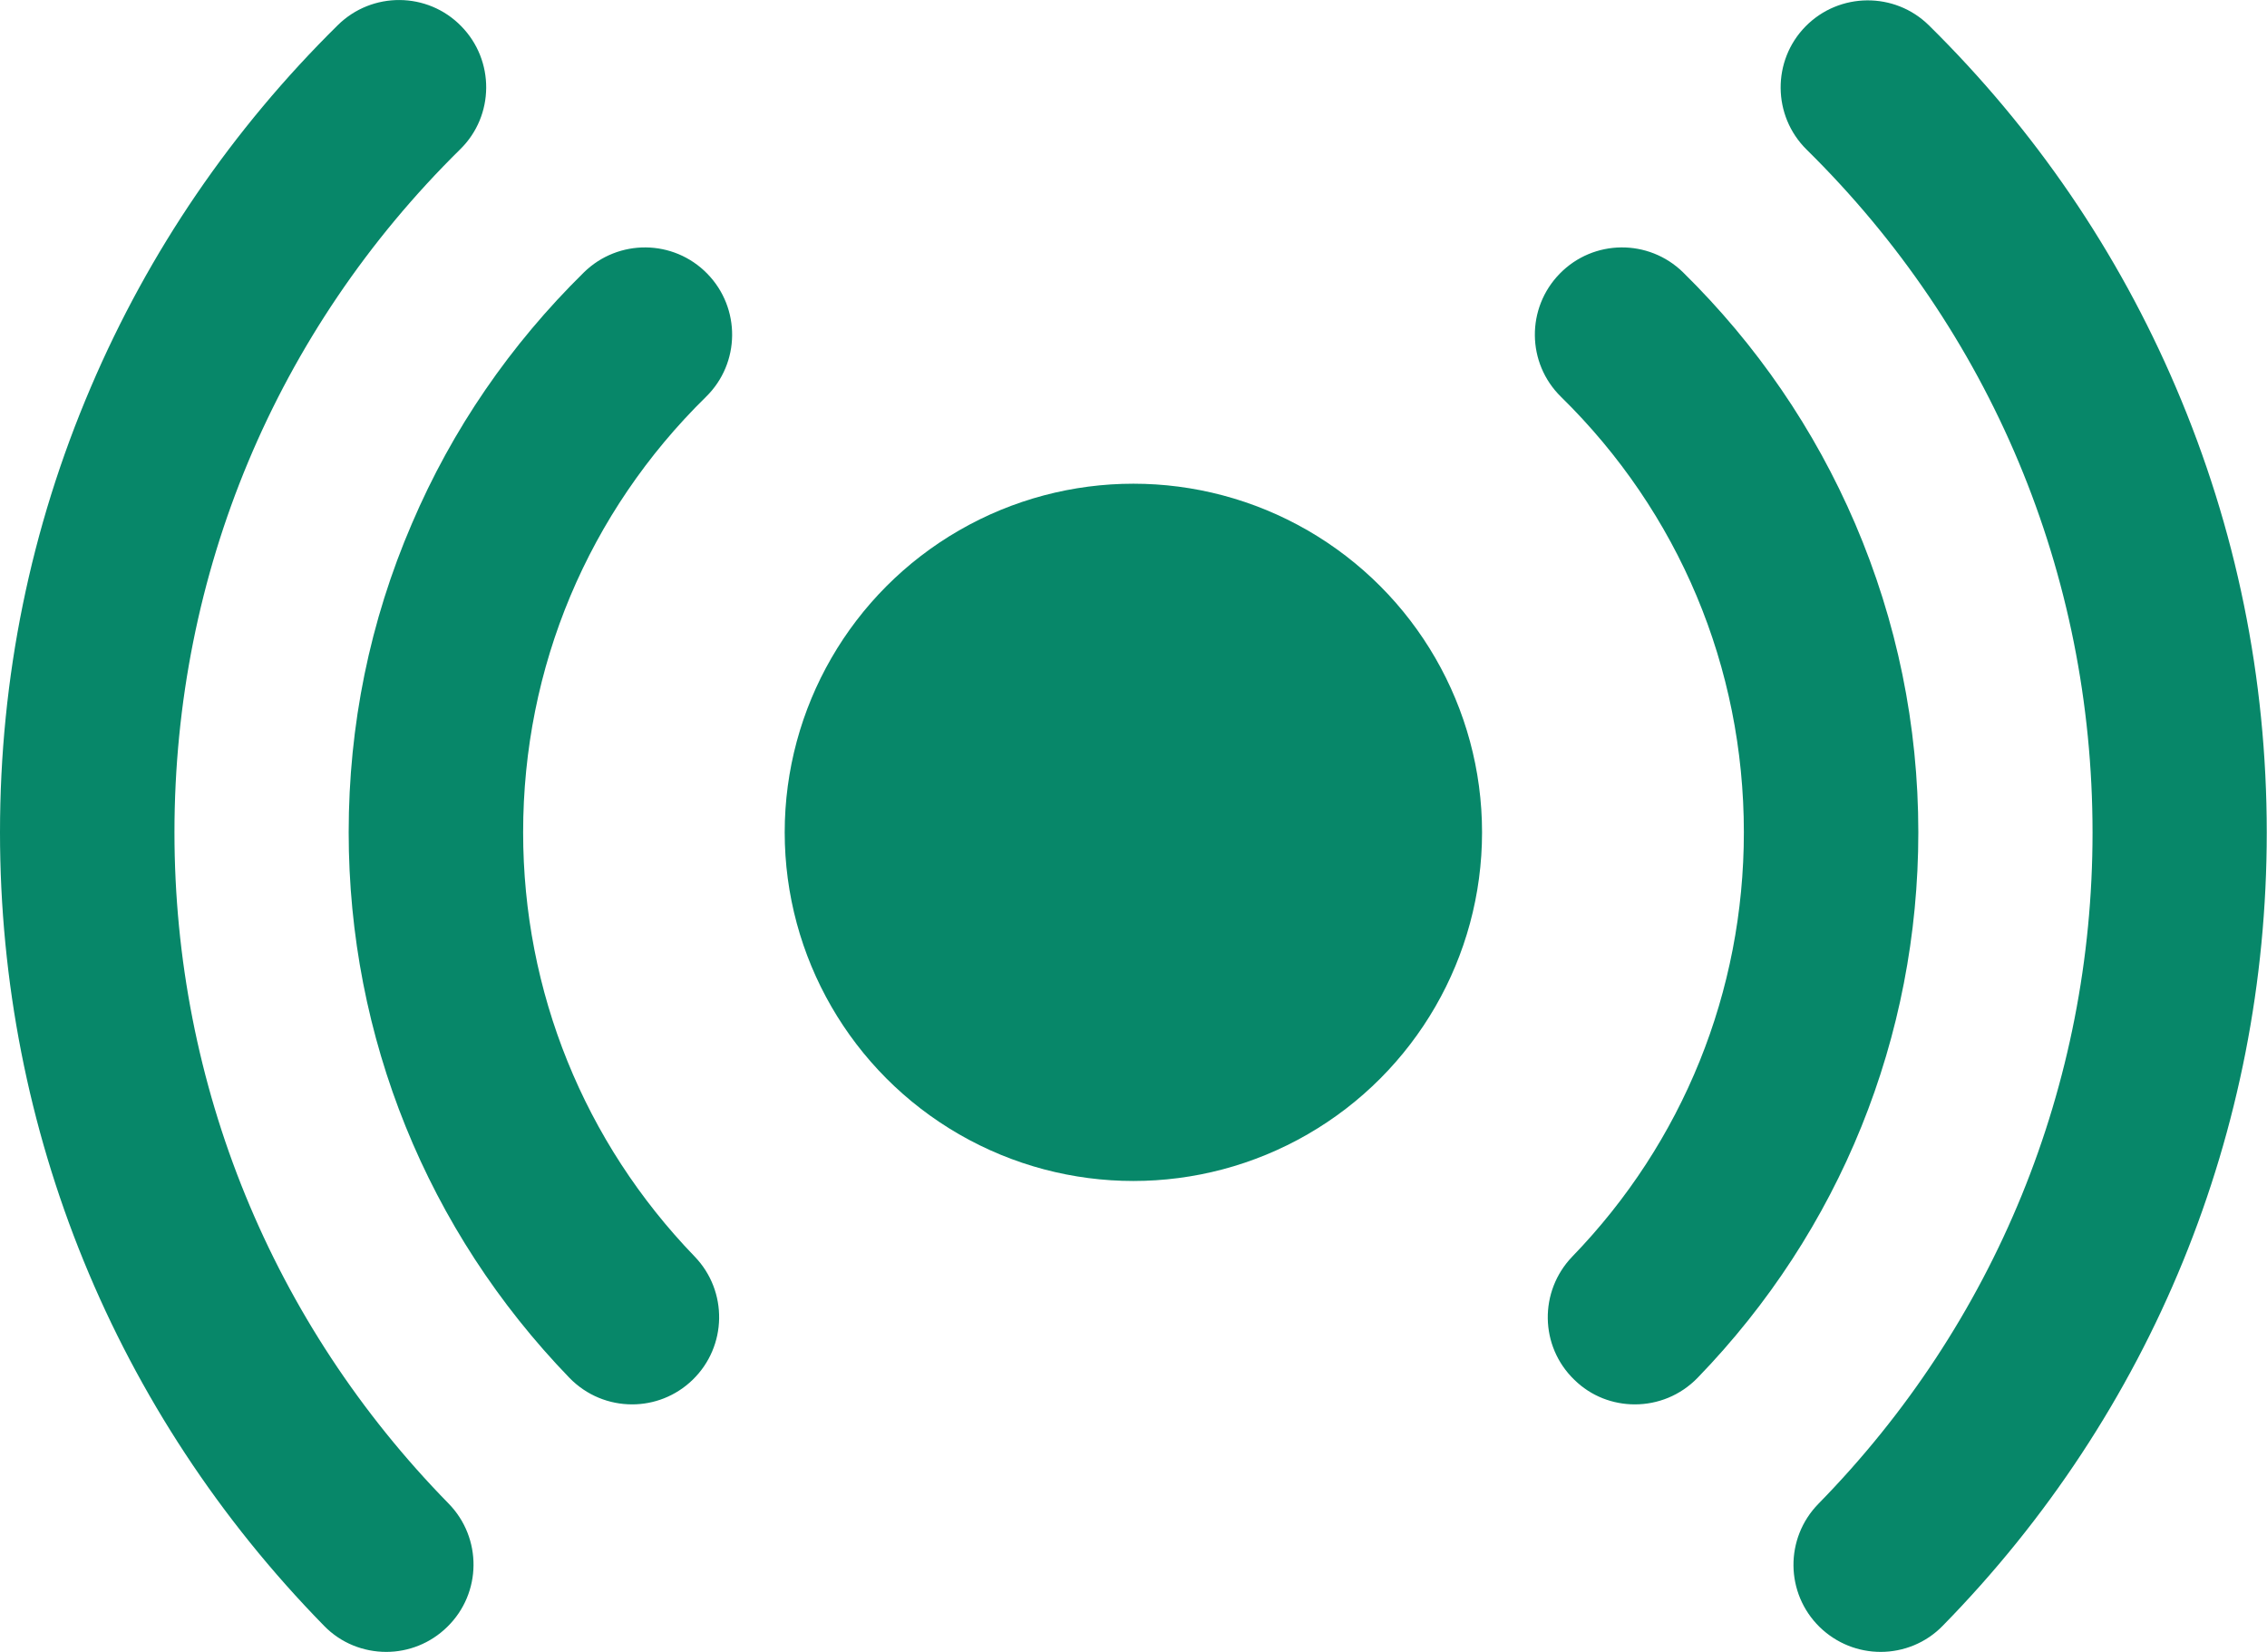 <?xml version="1.0" encoding="utf-8"?>
<!-- Generator: Adobe Illustrator 27.3.1, SVG Export Plug-In . SVG Version: 6.00 Build 0)  -->
<svg version="1.1" id="Layer_1" xmlns="http://www.w3.org/2000/svg" xmlns:xlink="http://www.w3.org/1999/xlink" x="0px" y="0px"
	 width="921.3px" height="671.4px" viewBox="0 0 921.3 671.4" style="enable-background:new 0 0 921.3 671.4;" xml:space="preserve"
	>
<style type="text/css">
	.st0{fill:#078769;}
</style>
<circle class="st0" cx="460.6" cy="338.3" r="141.7"/>
<path class="st0" d="M764.3,671.4c-9,0-17.9-3.4-24.8-10.1c-14-13.7-14.2-36.1-0.5-50.1c71.8-73.3,111.4-170.2,111.4-272.8
	c0-105.2-41.3-203.8-116.2-277.6c-13.9-13.7-14.1-36.2-0.4-50.1c13.7-13.9,36.2-14.1,50.1-0.4c43,42.4,76.8,91.9,100.4,147.2
	c24.5,57.3,36.9,118.1,36.9,180.9c0,121.3-46.8,235.8-131.7,322.4C782.7,667.8,773.5,671.4,764.3,671.4z"/>
<path class="st0" d="M157,671.4c-9.2,0-18.4-3.5-25.3-10.6C46.8,574.1,0,459.6,0,338.3c0-62.8,12.4-123.6,36.9-180.9
	C60.5,102.1,94.3,52.6,137.3,10.2c13.9-13.7,36.4-13.6,50.1,0.4c13.7,13.9,13.6,36.4-0.4,50.1C112.1,134.5,70.9,233.1,70.9,338.3
	c0,102.6,39.6,199.5,111.4,272.8c13.7,14,13.5,36.4-0.5,50.1C174.9,668,165.9,671.4,157,671.4z"/>
<path class="st0" d="M664.4,570.8c-8.9,0-17.8-3.3-24.6-10c-14.1-13.6-14.4-36-0.8-50.1c45-46.5,69.7-107.7,69.7-172.4
	c0-67.1-26.4-130-74.3-177c-14-13.7-14.2-36.1-0.5-50.1c13.7-14,36.1-14.2,50.1-0.5c29.9,29.4,53.4,63.7,69.9,102.1
	c17,39.7,25.7,82,25.7,125.5c0,83.2-31.8,161.9-89.7,221.7C682.9,567.2,673.7,570.8,664.4,570.8z"/>
<path class="st0" d="M256.9,570.8c-9.3,0-18.5-3.6-25.5-10.8c-57.8-59.8-89.7-138.5-89.7-221.7c0-43.6,8.6-85.8,25.7-125.5
	c16.4-38.4,40-72.7,69.9-102.1c14-13.7,36.4-13.5,50.1,0.5c13.7,14,13.5,36.4-0.5,50.1c-47.9,47-74.3,109.9-74.3,177
	c0,64.7,24.8,125.9,69.7,172.4c13.6,14.1,13.2,36.5-0.8,50.1C274.6,567.5,265.7,570.8,256.9,570.8z"/>
</svg>
